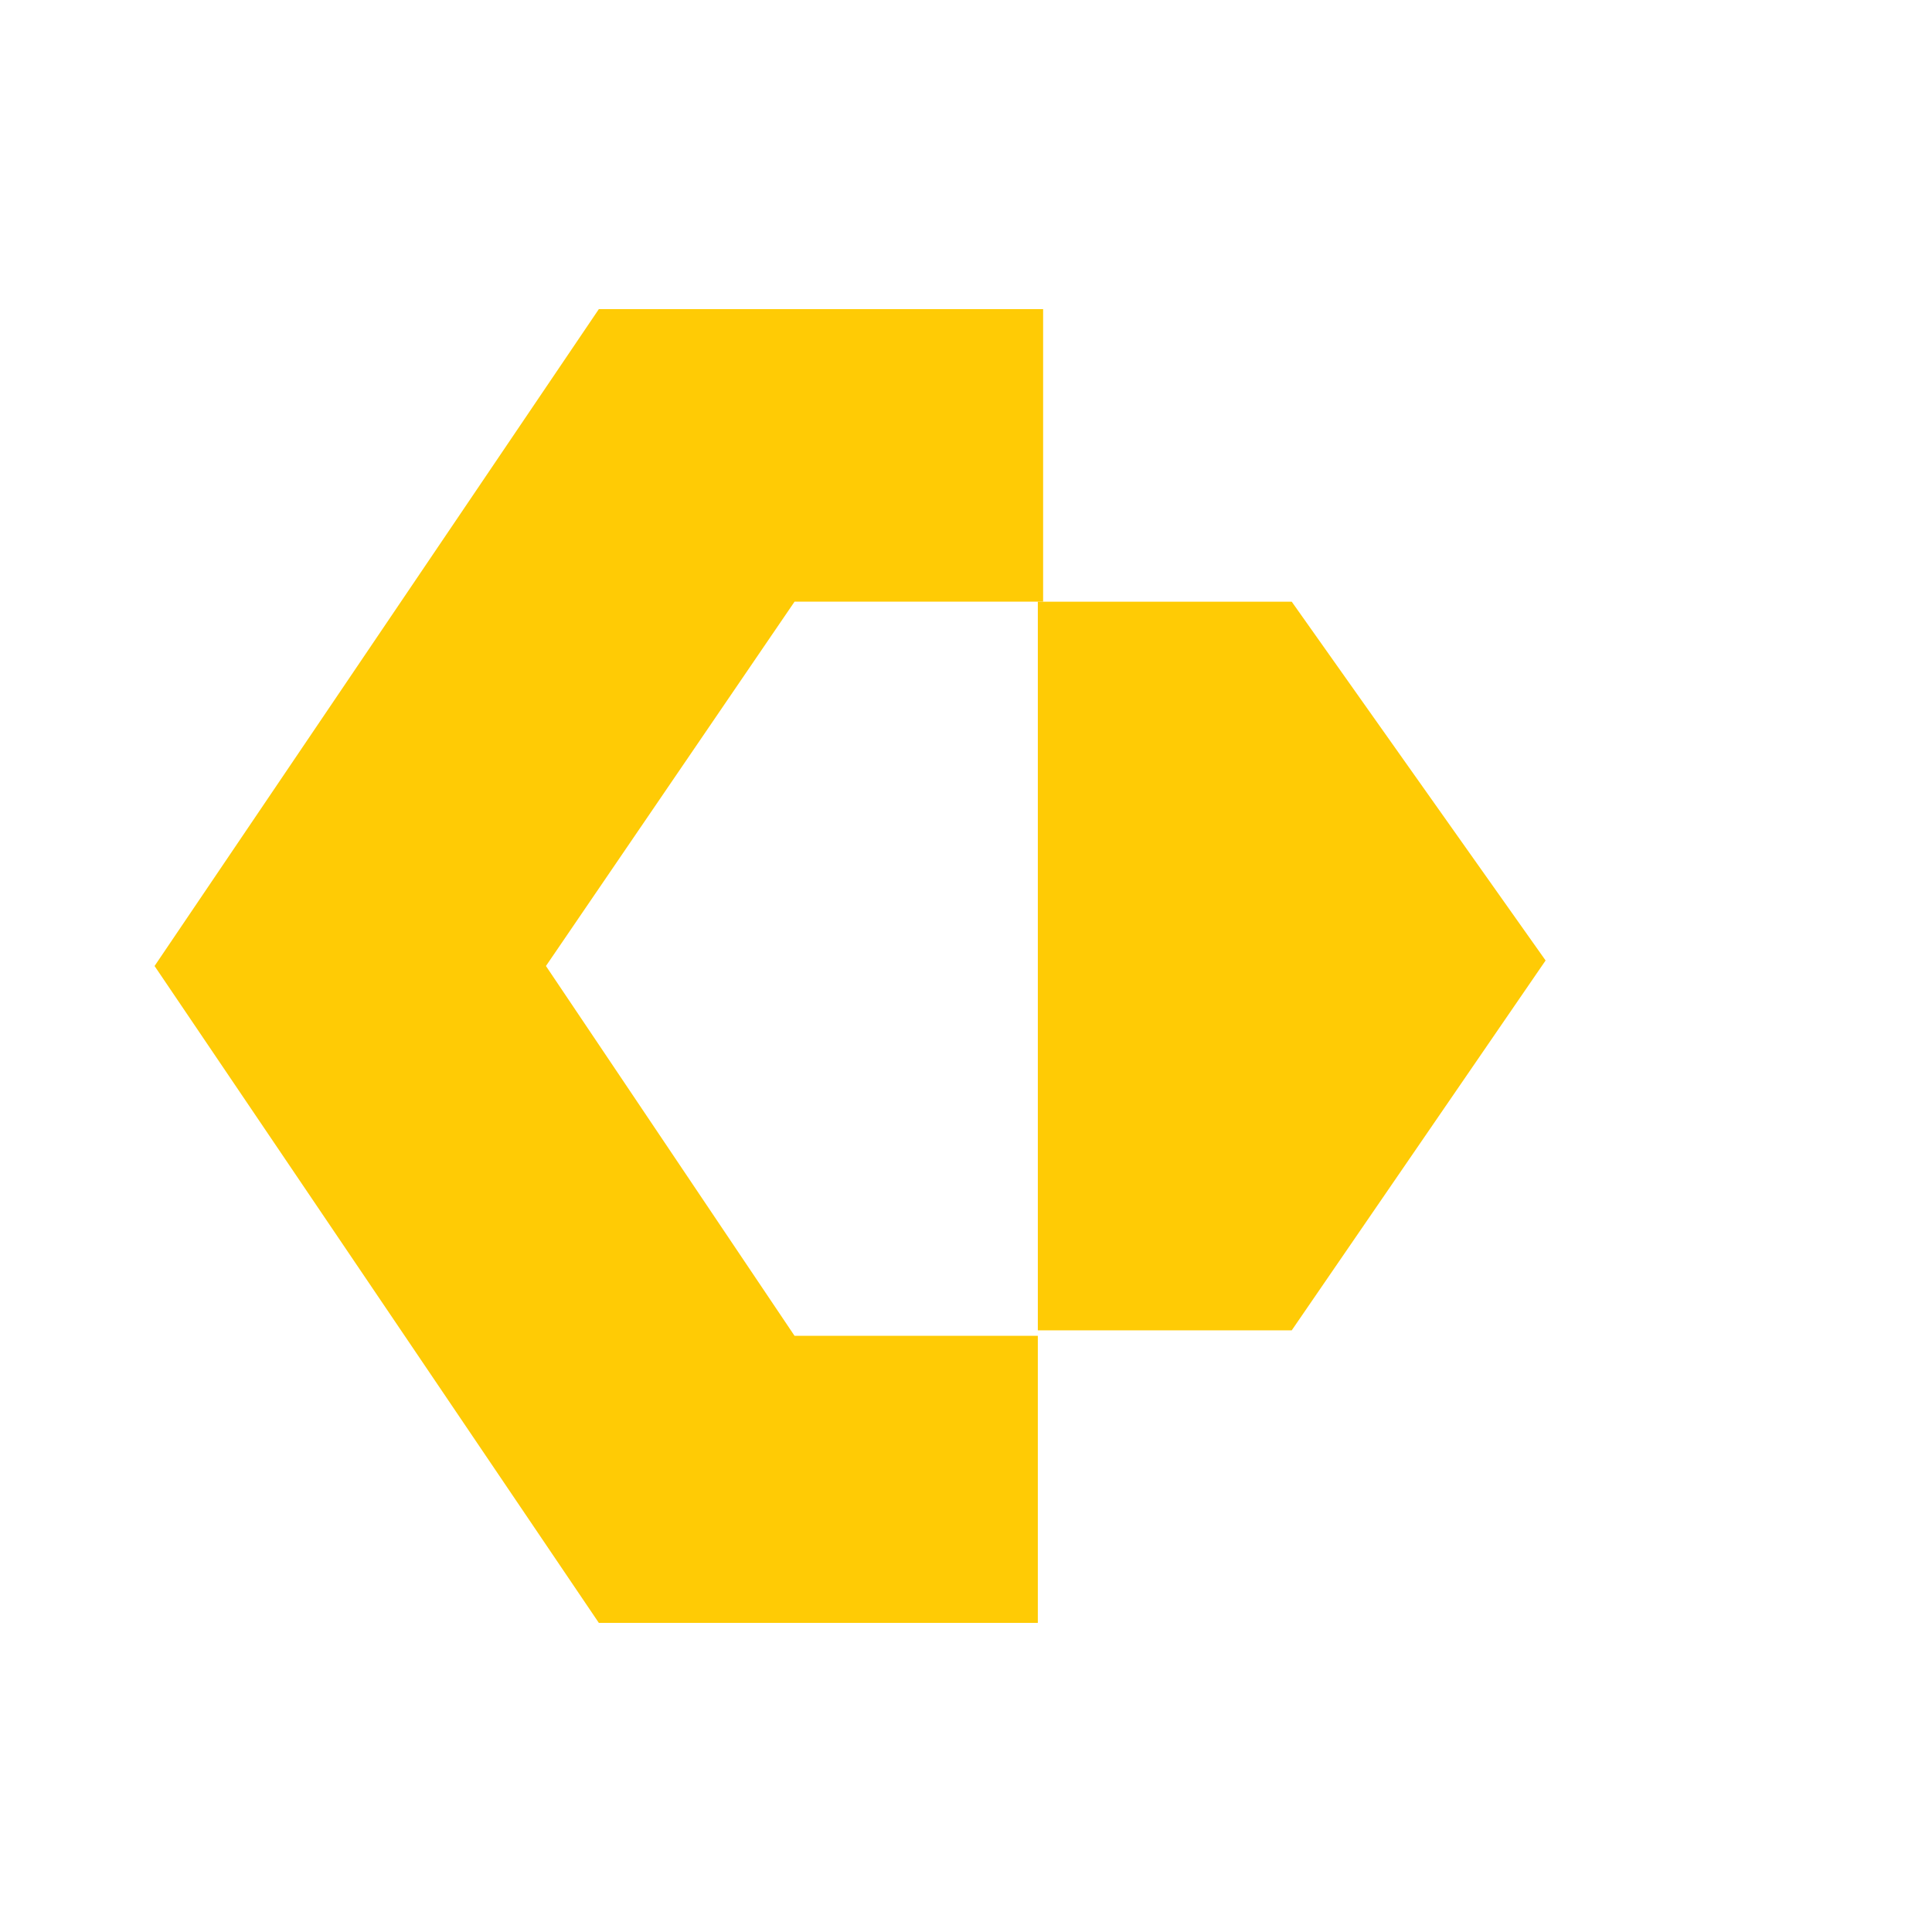 <svg width="50" height="50" viewBox="0 0 50 50" fill="none" xmlns="http://www.w3.org/2000/svg">
<path d="M14.129 25L20.563 15.571H26.996V8H15.498L4 25L15.498 42H26.859V34.571H20.563L14.129 25Z" fill="#FFCB05"/>
<path d="M40 24.857L33.43 34.429H26.859V15.572H33.43L40 24.857Z" fill="#FFCB05"/>
</svg>
